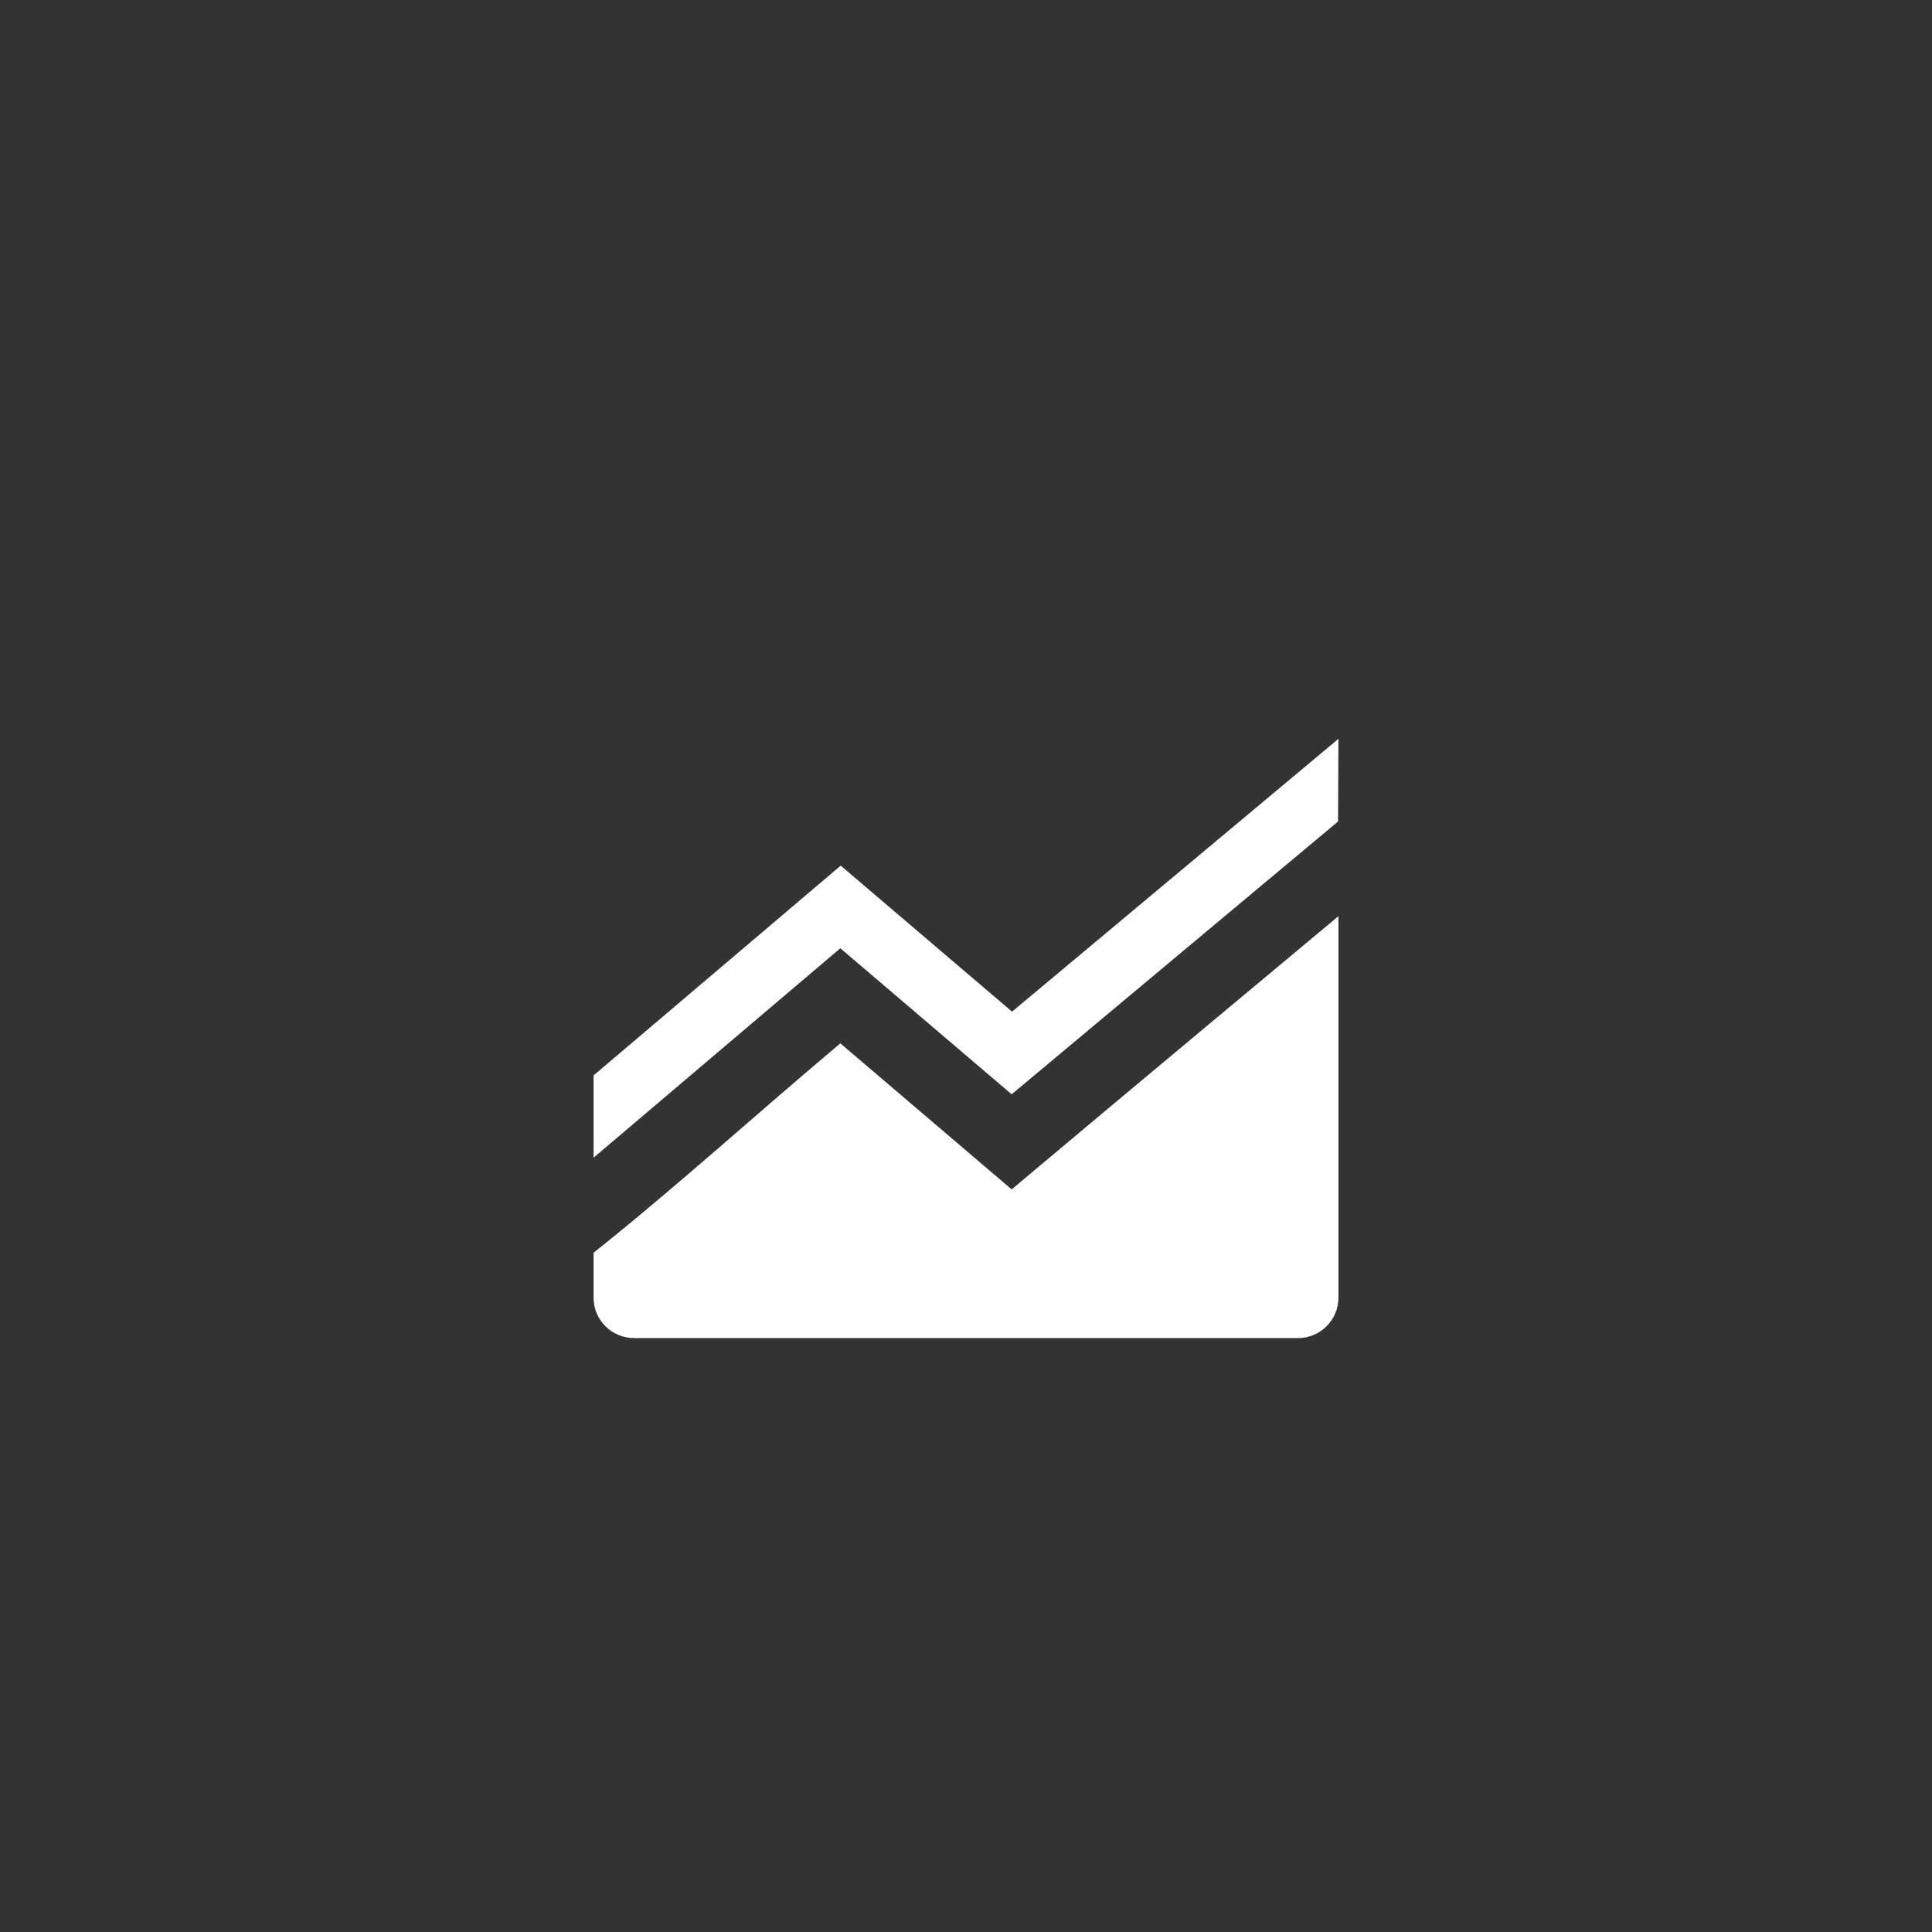 <?xml version="1.0" encoding="utf-8"?>
<!-- Generator: Adobe Illustrator 28.4.0, SVG Export Plug-In . SVG Version: 6.00 Build 0)  -->
<svg version="1.1" id="Layer_1" xmlns="http://www.w3.org/2000/svg" xmlns:xlink="http://www.w3.org/1999/xlink" x="0px" y="0px"
	 viewBox="0 0 512 512" style="enable-background:new 0 0 512 512;" xml:space="preserve">
<rect x="0" y="0" width="512" height="512" fill="#333333" stroke="none"/>
<style type="text/css">
	.st0{display:none;}
	.st1{fill:#FFFFFF;}
</style>
<path class="st0" d="M30,0h452c16.6,0,30,13.4,30,30v452c0,16.6-13.4,30-30,30H30c-16.6,0-30-13.4-30-30V30C0,13.4,13.4,0,30,0z"/>
<g>
	<path class="st1" d="M268.1,315.2l-45.4-38.7c-21.9,18.4-43.1,37.7-65.4,55.5v11.9c0,5.9,4.8,10.7,10.7,10.7h176
		c5.9,0,10.7-4.8,10.7-10.7V242.8C354.7,242.8,295.9,291.8,268.1,315.2L268.1,315.2z"/>
	<path class="st1" d="M354.7,195.8l-86.5,72.3l-45.4-38.7L157.3,285v21.8l65.4-55.5l45.4,38.7l86.5-72.3L354.7,195.8L354.7,195.8z"
		/>
</g>
</svg>
